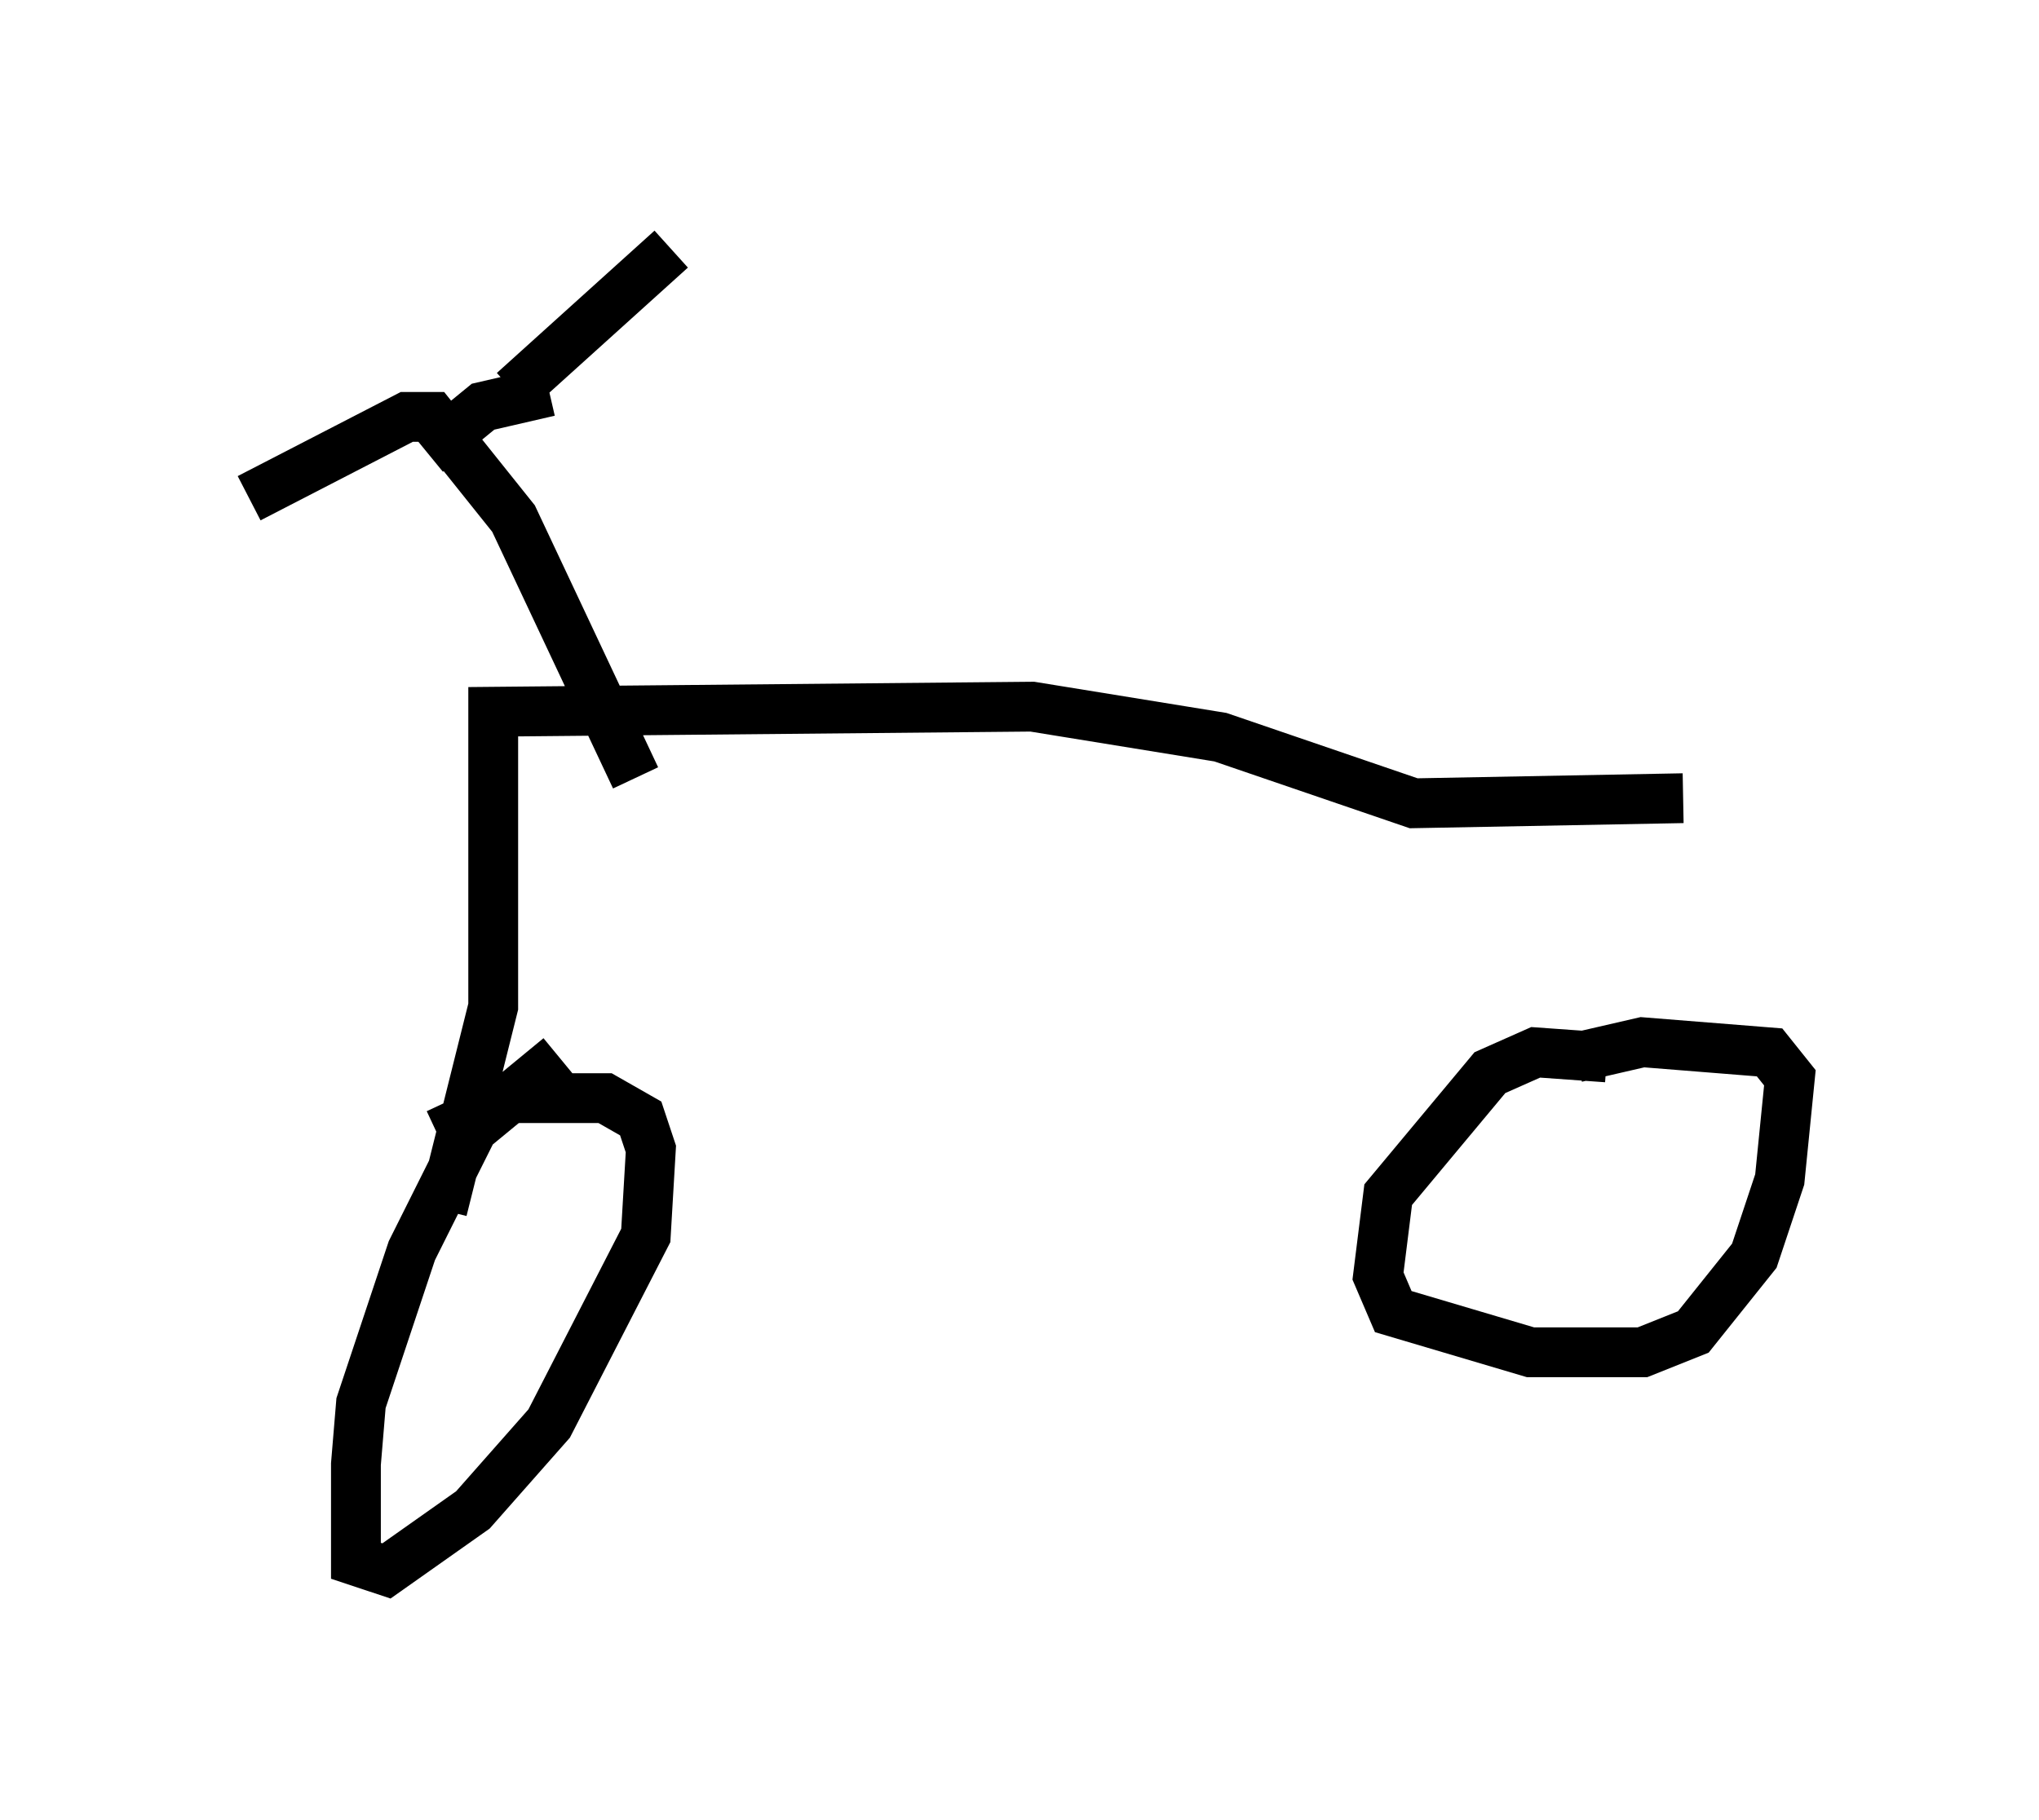 <?xml version="1.0" encoding="utf-8" ?>
<svg baseProfile="full" height="36.542" version="1.1" width="40.932" xmlns="http://www.w3.org/2000/svg" xmlns:ev="http://www.w3.org/2001/xml-events" xmlns:xlink="http://www.w3.org/1999/xlink"><defs /><rect fill="white" height="36.542" width="40.932" x="0" y="0" /><path d="M32.563, 15.413 m-0.919, 5.206 m0.613, 0.613 l-1.429, -0.102 -0.919, 0.408 l-2.042, 2.45 -0.204, 1.633 l0.306, 0.715 2.756, 0.817 l2.246, 0.0 1.021, -0.408 l1.225, -1.531 0.51, -1.531 l0.204, -2.042 -0.408, -0.51 l-2.552, -0.204 -1.327, 0.306 m2.144, -5.206 l-5.41, 0.102 -3.879, -1.327 l-3.777, -0.613 -10.821, 0.102 l0.0, 5.921 -1.021, 4.083 m2.348, -3.063 l-1.735, 1.429 -1.225, 2.45 l-1.021, 3.063 -0.102, 1.225 l0.0, 1.94 0.613, 0.204 l1.735, -1.225 1.531, -1.735 l1.94, -3.777 0.102, -1.735 l-0.204, -0.613 -0.715, -0.408 l-1.838, 0.0 -1.531, 0.715 m3.981, -7.146 l-2.45, -5.206 -1.633, -2.042 l-0.51, 0.0 -3.165, 1.633 m5.308, -2.144 l3.165, -2.858 m-2.45, 2.858 l-1.327, 0.306 -1.123, 0.919 " fill="none" stroke="black" stroke-width="1" /></svg>